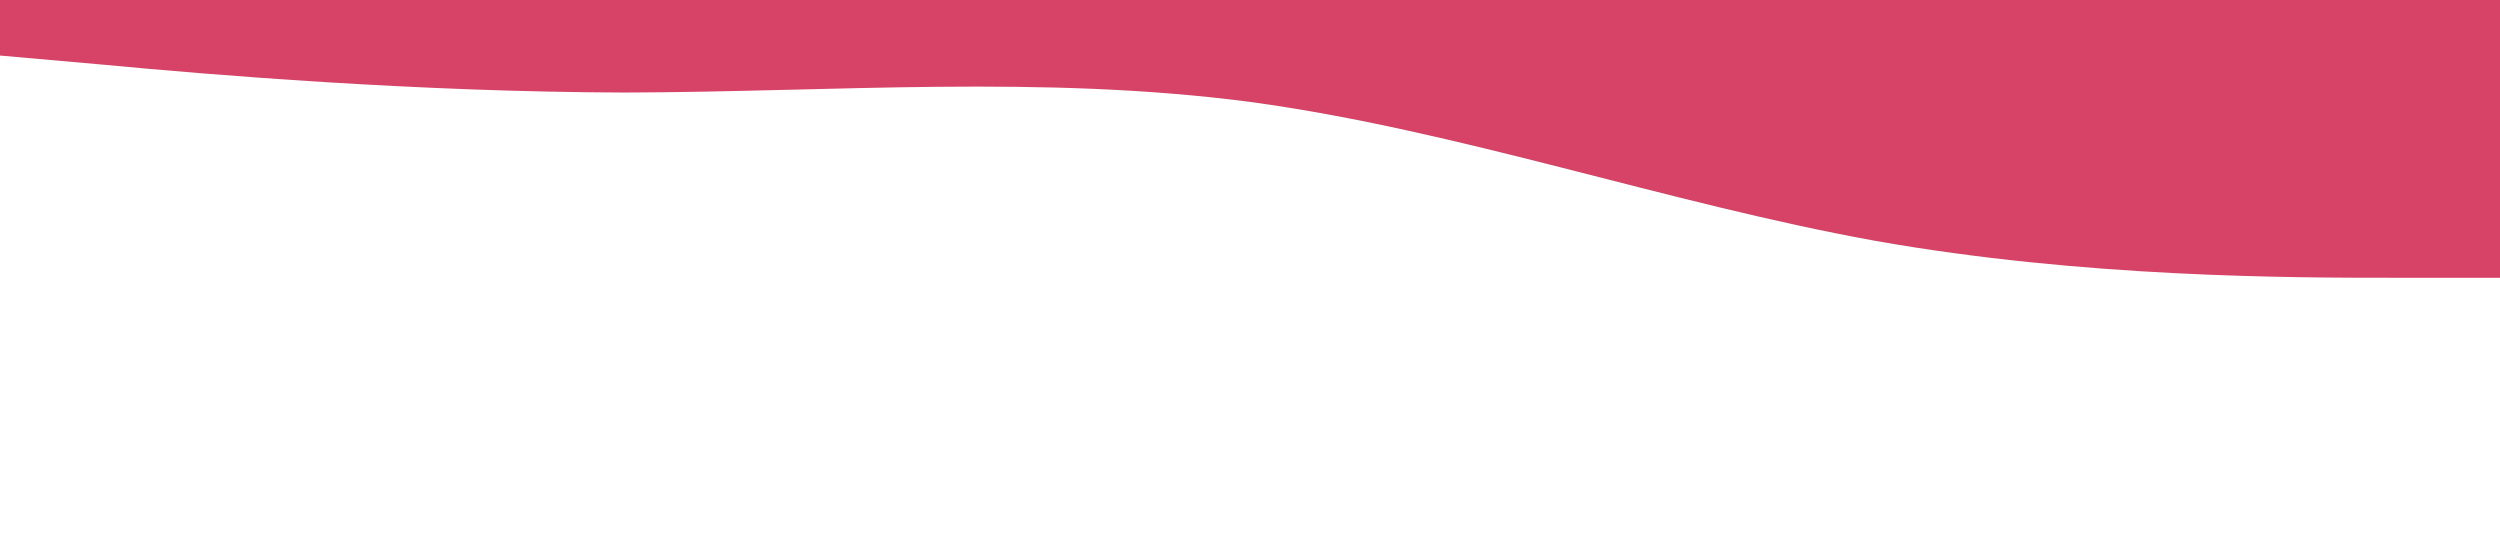<svg xmlns="http://www.w3.org/2000/svg" viewBox="0 0 1440 320" preserveAspectRatio="none"><path fill="#d64367" fill-opacity="1" d="M0,32L60,37.3C120,43,240,53,360,53.3C480,53,600,43,720,58.7C840,75,960,117,1080,138.7C1200,160,1320,160,1380,160L1440,160L1440,0L1380,0C1320,0,1200,0,1080,0C960,0,840,0,720,0C600,0,480,0,360,0C240,0,120,0,60,0L0,0Z"></path></svg>